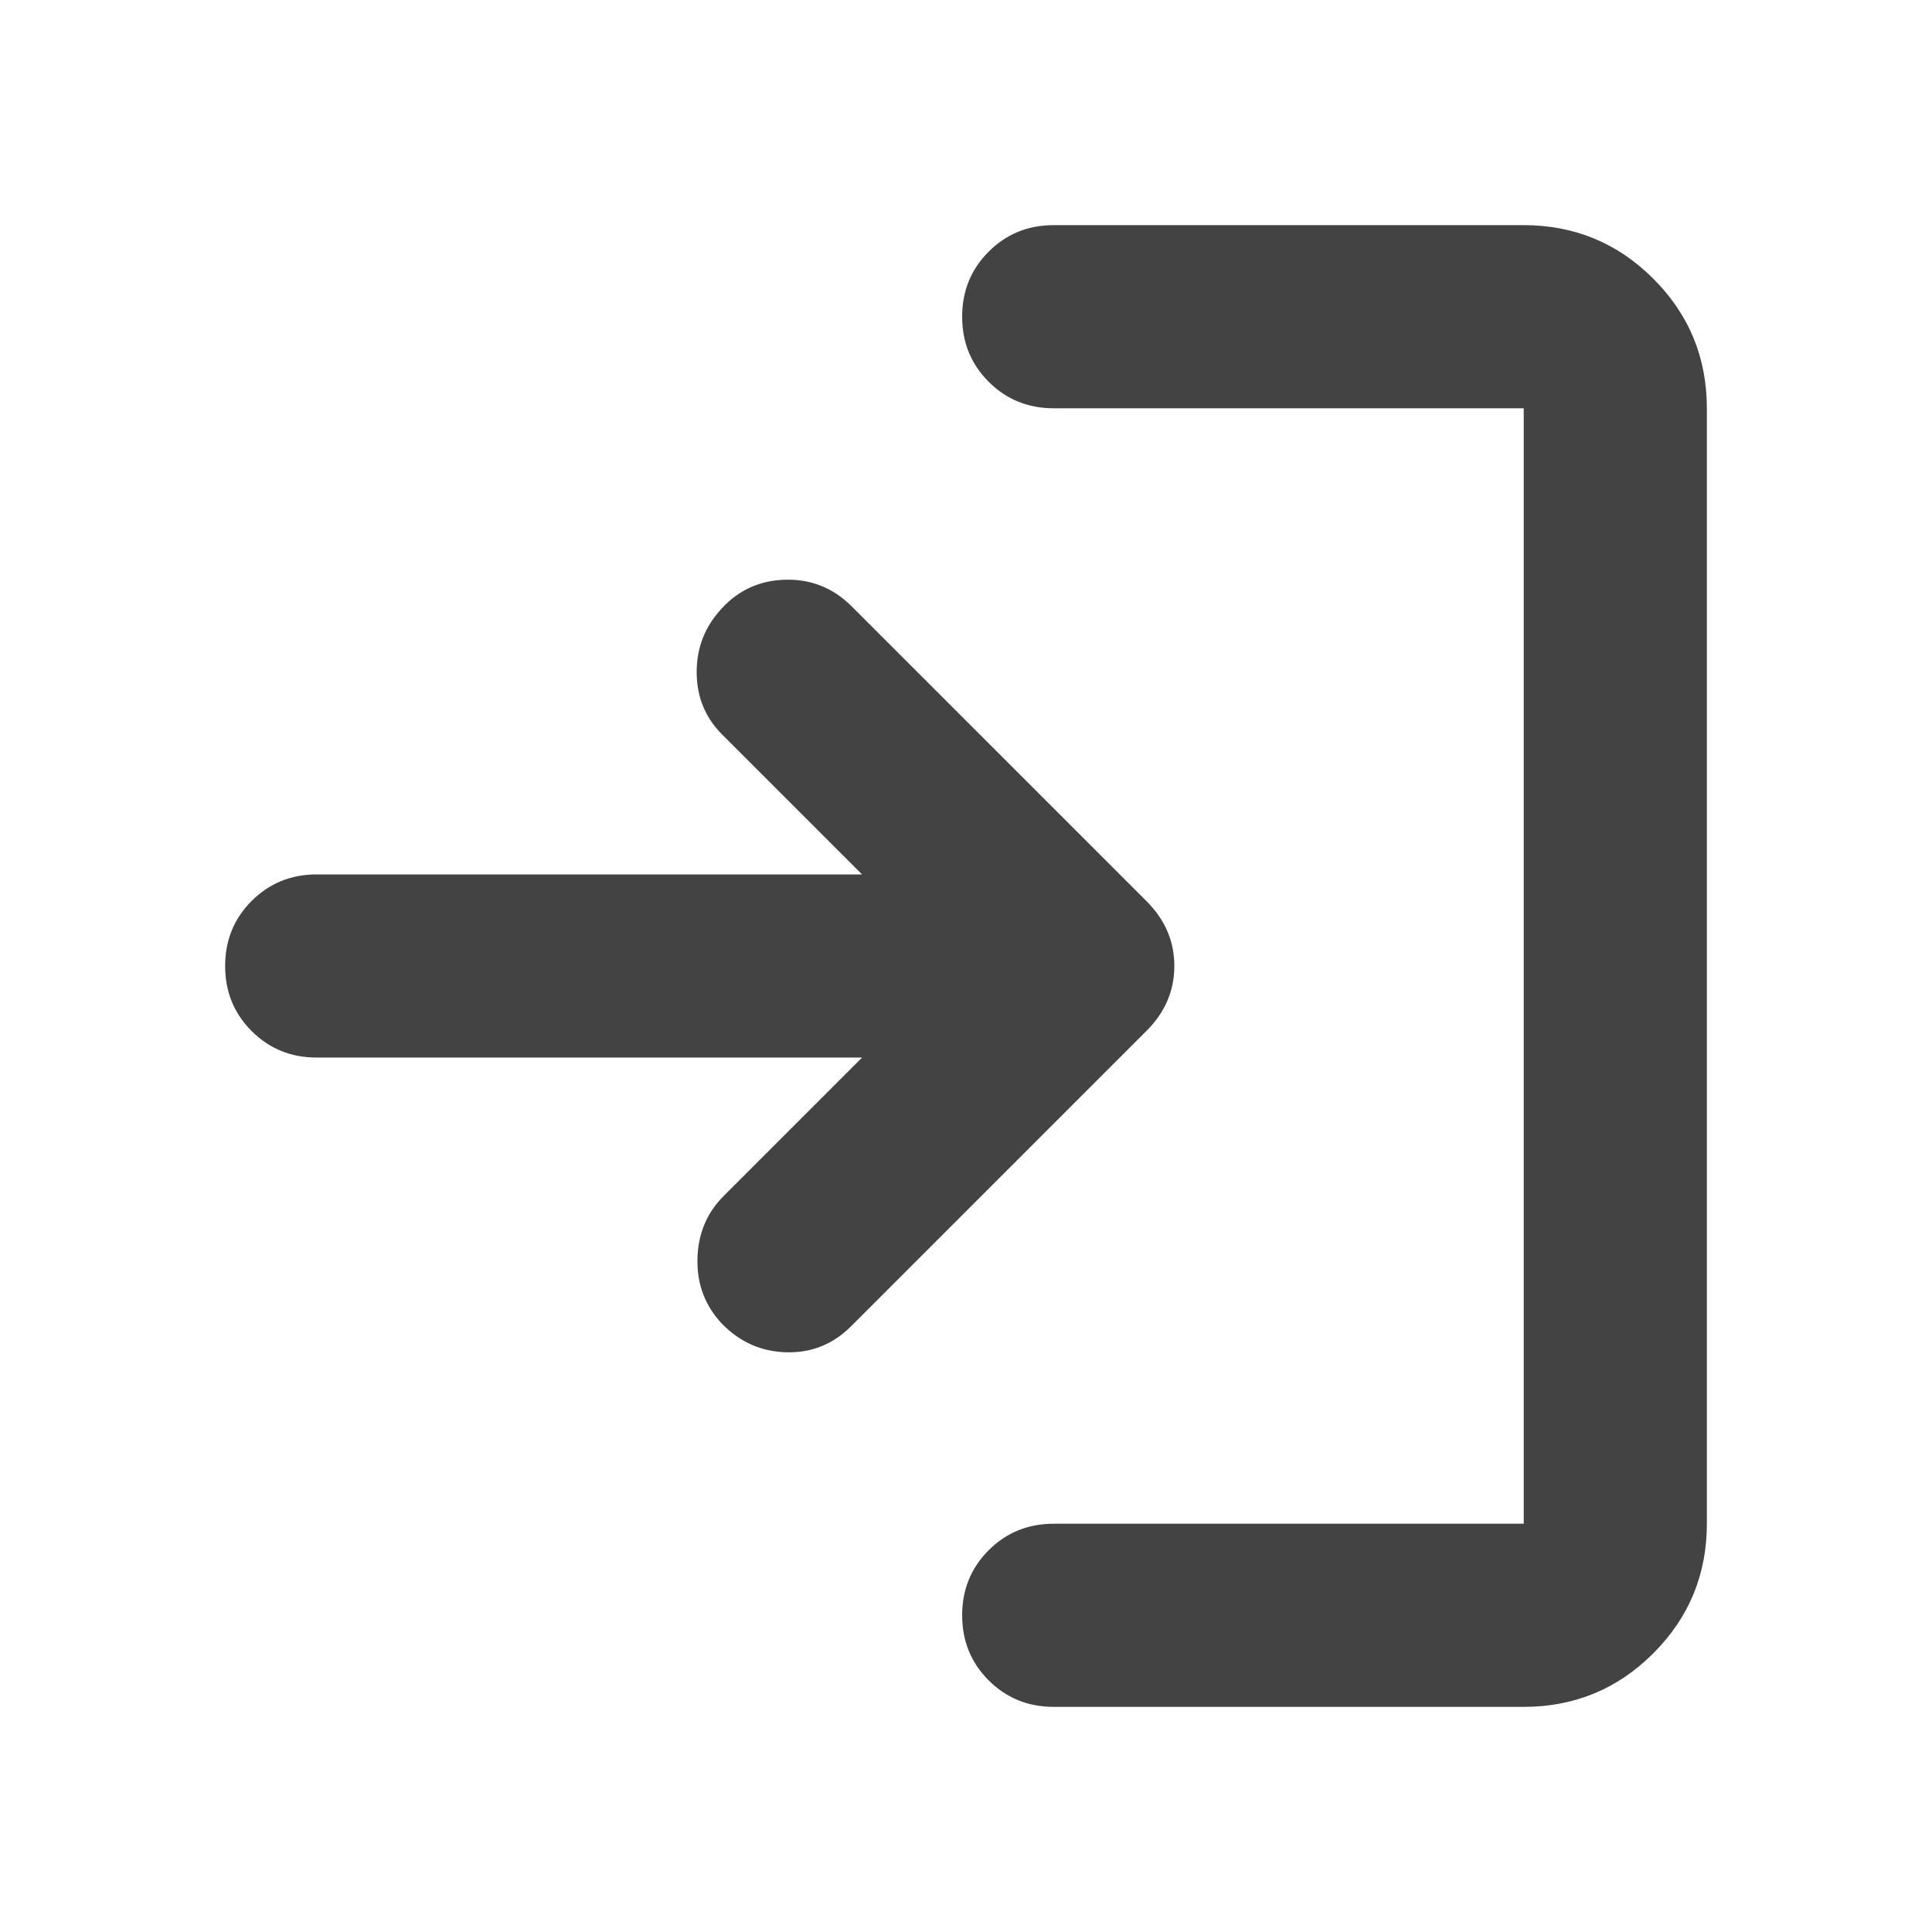 <svg xmlns="http://www.w3.org/2000/svg" height="24px" viewBox="0 -960 960 960" width="24px" fill="#434343"><path d="M523.59-111.87q-19.16 0-32.33-13.17-13.17-13.18-13.17-32.33t13.17-32.33q13.17-13.17 32.33-13.17h233.54v-554.26H523.59q-19.16 0-32.33-13.17-13.17-13.18-13.17-32.33t13.17-32.33q13.17-13.17 32.33-13.17h233.54q37.78 0 64.39 26.61t26.61 64.39v554.26q0 37.78-26.61 64.39t-64.39 26.61H523.59ZM428.35-434.5H157.37q-19.15 0-32.33-13.17-13.17-13.18-13.17-32.33t13.17-32.33q13.18-13.17 32.33-13.17h270.98l-69.5-69.5q-12.68-12.67-12.68-31.07 0-18.39 12.68-31.82 12.67-13.68 31.7-14.06 19.04-.38 32.71 13.3l146.83 146.82q13.43 13.68 13.43 31.83t-13.43 31.83L423.26-301.35q-13.43 13.68-32.21 13.3-18.77-.38-32.2-14.06-12.68-13.43-12.3-32.21.38-18.77 13.06-31.44l68.74-68.74Z"/></svg>
